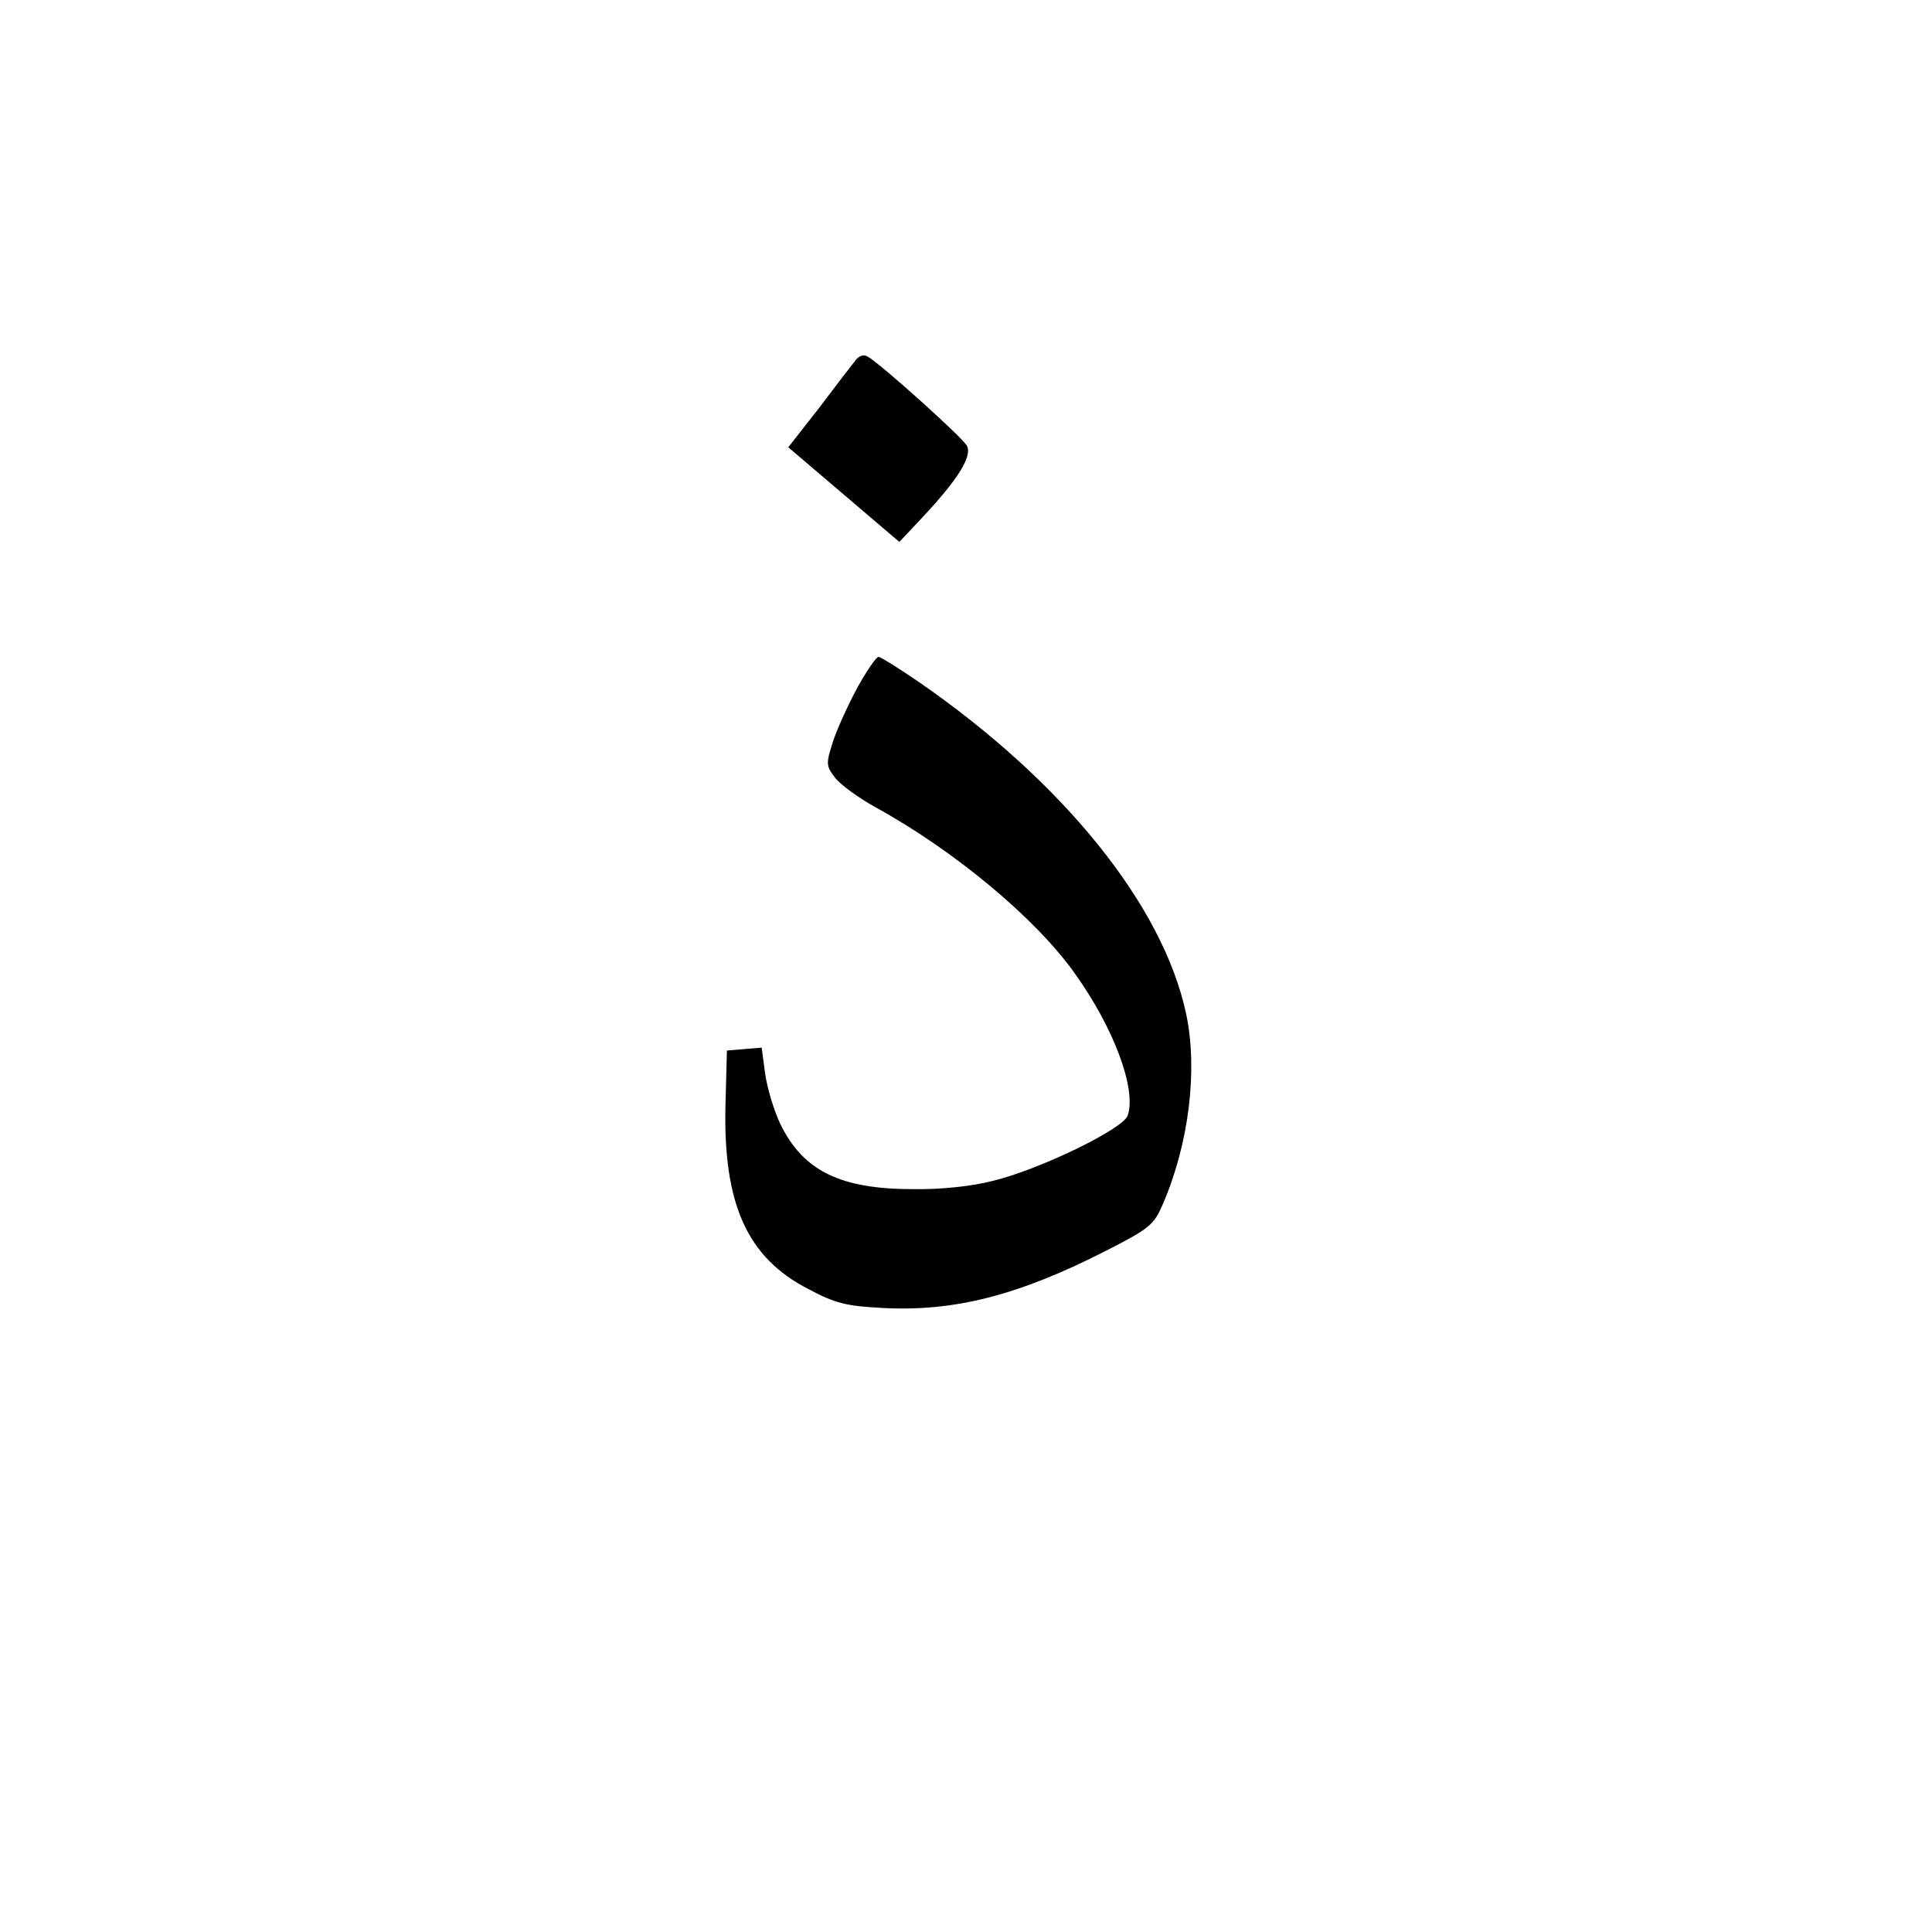 <svg version="1.0" xmlns="http://www.w3.org/2000/svg"
 width="400pt" height="400pt" viewBox="0 0 400 400"
 preserveAspectRatio="xMidYMid meet">

<g transform="translate(0,400) scale(0.1,-0.1)"
fill="#000000" stroke="none">
<path d="M1769 3251 c-8 -10 -42 -54 -75 -98 l-62 -79 115 -98 115 -98 47 50
c75 80 104 127 93 149 -10 18 -179 170 -206 185 -9 5 -19 1 -27 -11z"/>
<path d="M1776 2578 c-19 -35 -42 -85 -51 -112 -15 -47 -15 -51 3 -75 10 -14
48 -42 84 -62 164 -90 332 -230 413 -344 81 -113 128 -239 110 -294 -8 -28
-184 -113 -280 -136 -42 -11 -108 -18 -165 -17 -150 0 -227 38 -274 134 -14
29 -28 77 -32 106 l-7 53 -36 -3 -36 -3 -3 -113 c-5 -205 45 -316 172 -381 56
-30 79 -35 153 -39 149 -8 282 26 464 119 90 46 98 53 117 97 54 126 72 277
48 392 -48 226 -255 482 -555 689 -41 28 -78 51 -82 51 -5 0 -24 -28 -43 -62z"/>
</g>
</svg>
